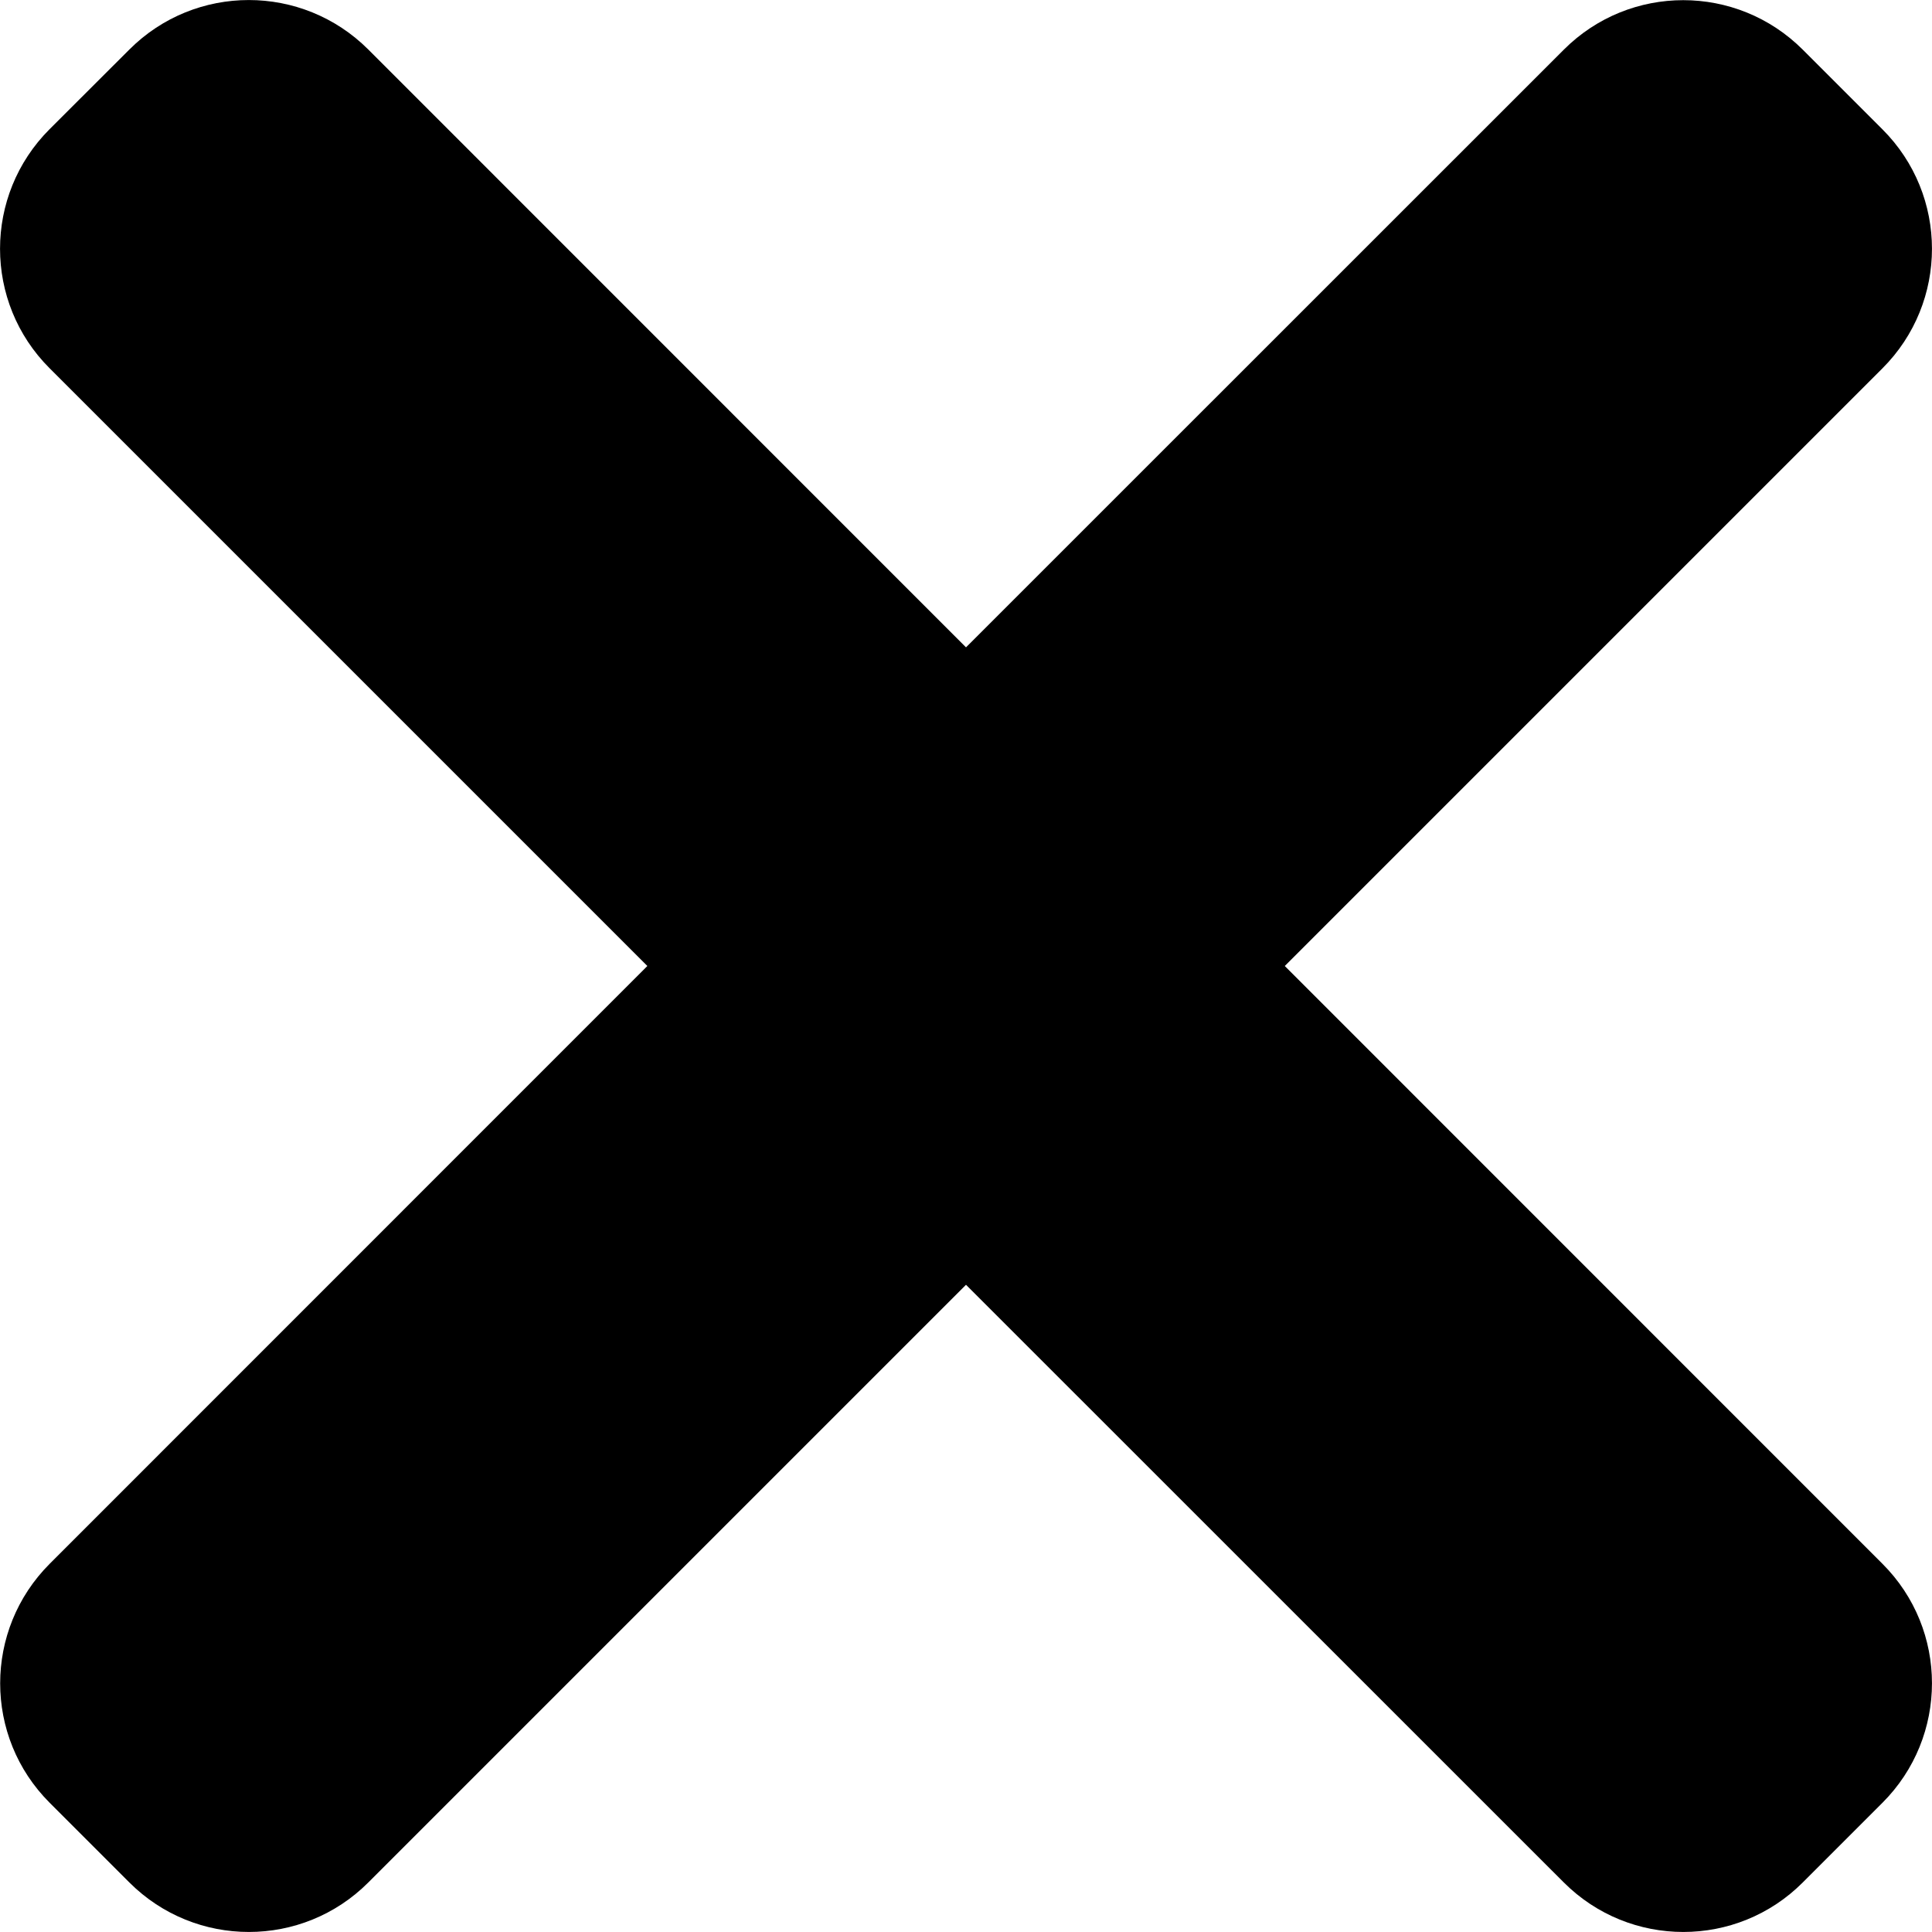 <svg width="15" height="15" viewBox="0 0 15 15" fill="none" xmlns="http://www.w3.org/2000/svg">
<rect width="15" height="15" fill="url(#paint0_linear)"/>
<path d="M9.975 7.5L14.615 2.86C15.128 2.347 15.128 1.516 14.615 1.004L13.997 0.386C13.484 -0.127 12.653 -0.127 12.141 0.386L7.5 5.026L2.86 0.385C2.347 -0.128 1.516 -0.128 1.004 0.385L0.385 1.003C-0.128 1.516 -0.128 2.347 0.385 2.859L5.026 7.5L0.386 12.141C-0.127 12.654 -0.127 13.485 0.386 13.997L1.004 14.615C1.517 15.128 2.348 15.128 2.86 14.615L7.5 9.975L12.141 14.615C12.654 15.128 13.485 15.128 13.997 14.615L14.615 13.997C15.128 13.484 15.128 12.653 14.615 12.141L9.975 7.5Z" fill="black"/>
<defs>
<linearGradient id="paint0_linear" x1="7.5" y1="0" x2="7.5" y2="15" gradientUnits="userSpaceOnUse">
<stop stop-color="white"/>
<stop offset="1" stop-color="white" stop-opacity="0"/>
</linearGradient>
</defs>
</svg>
